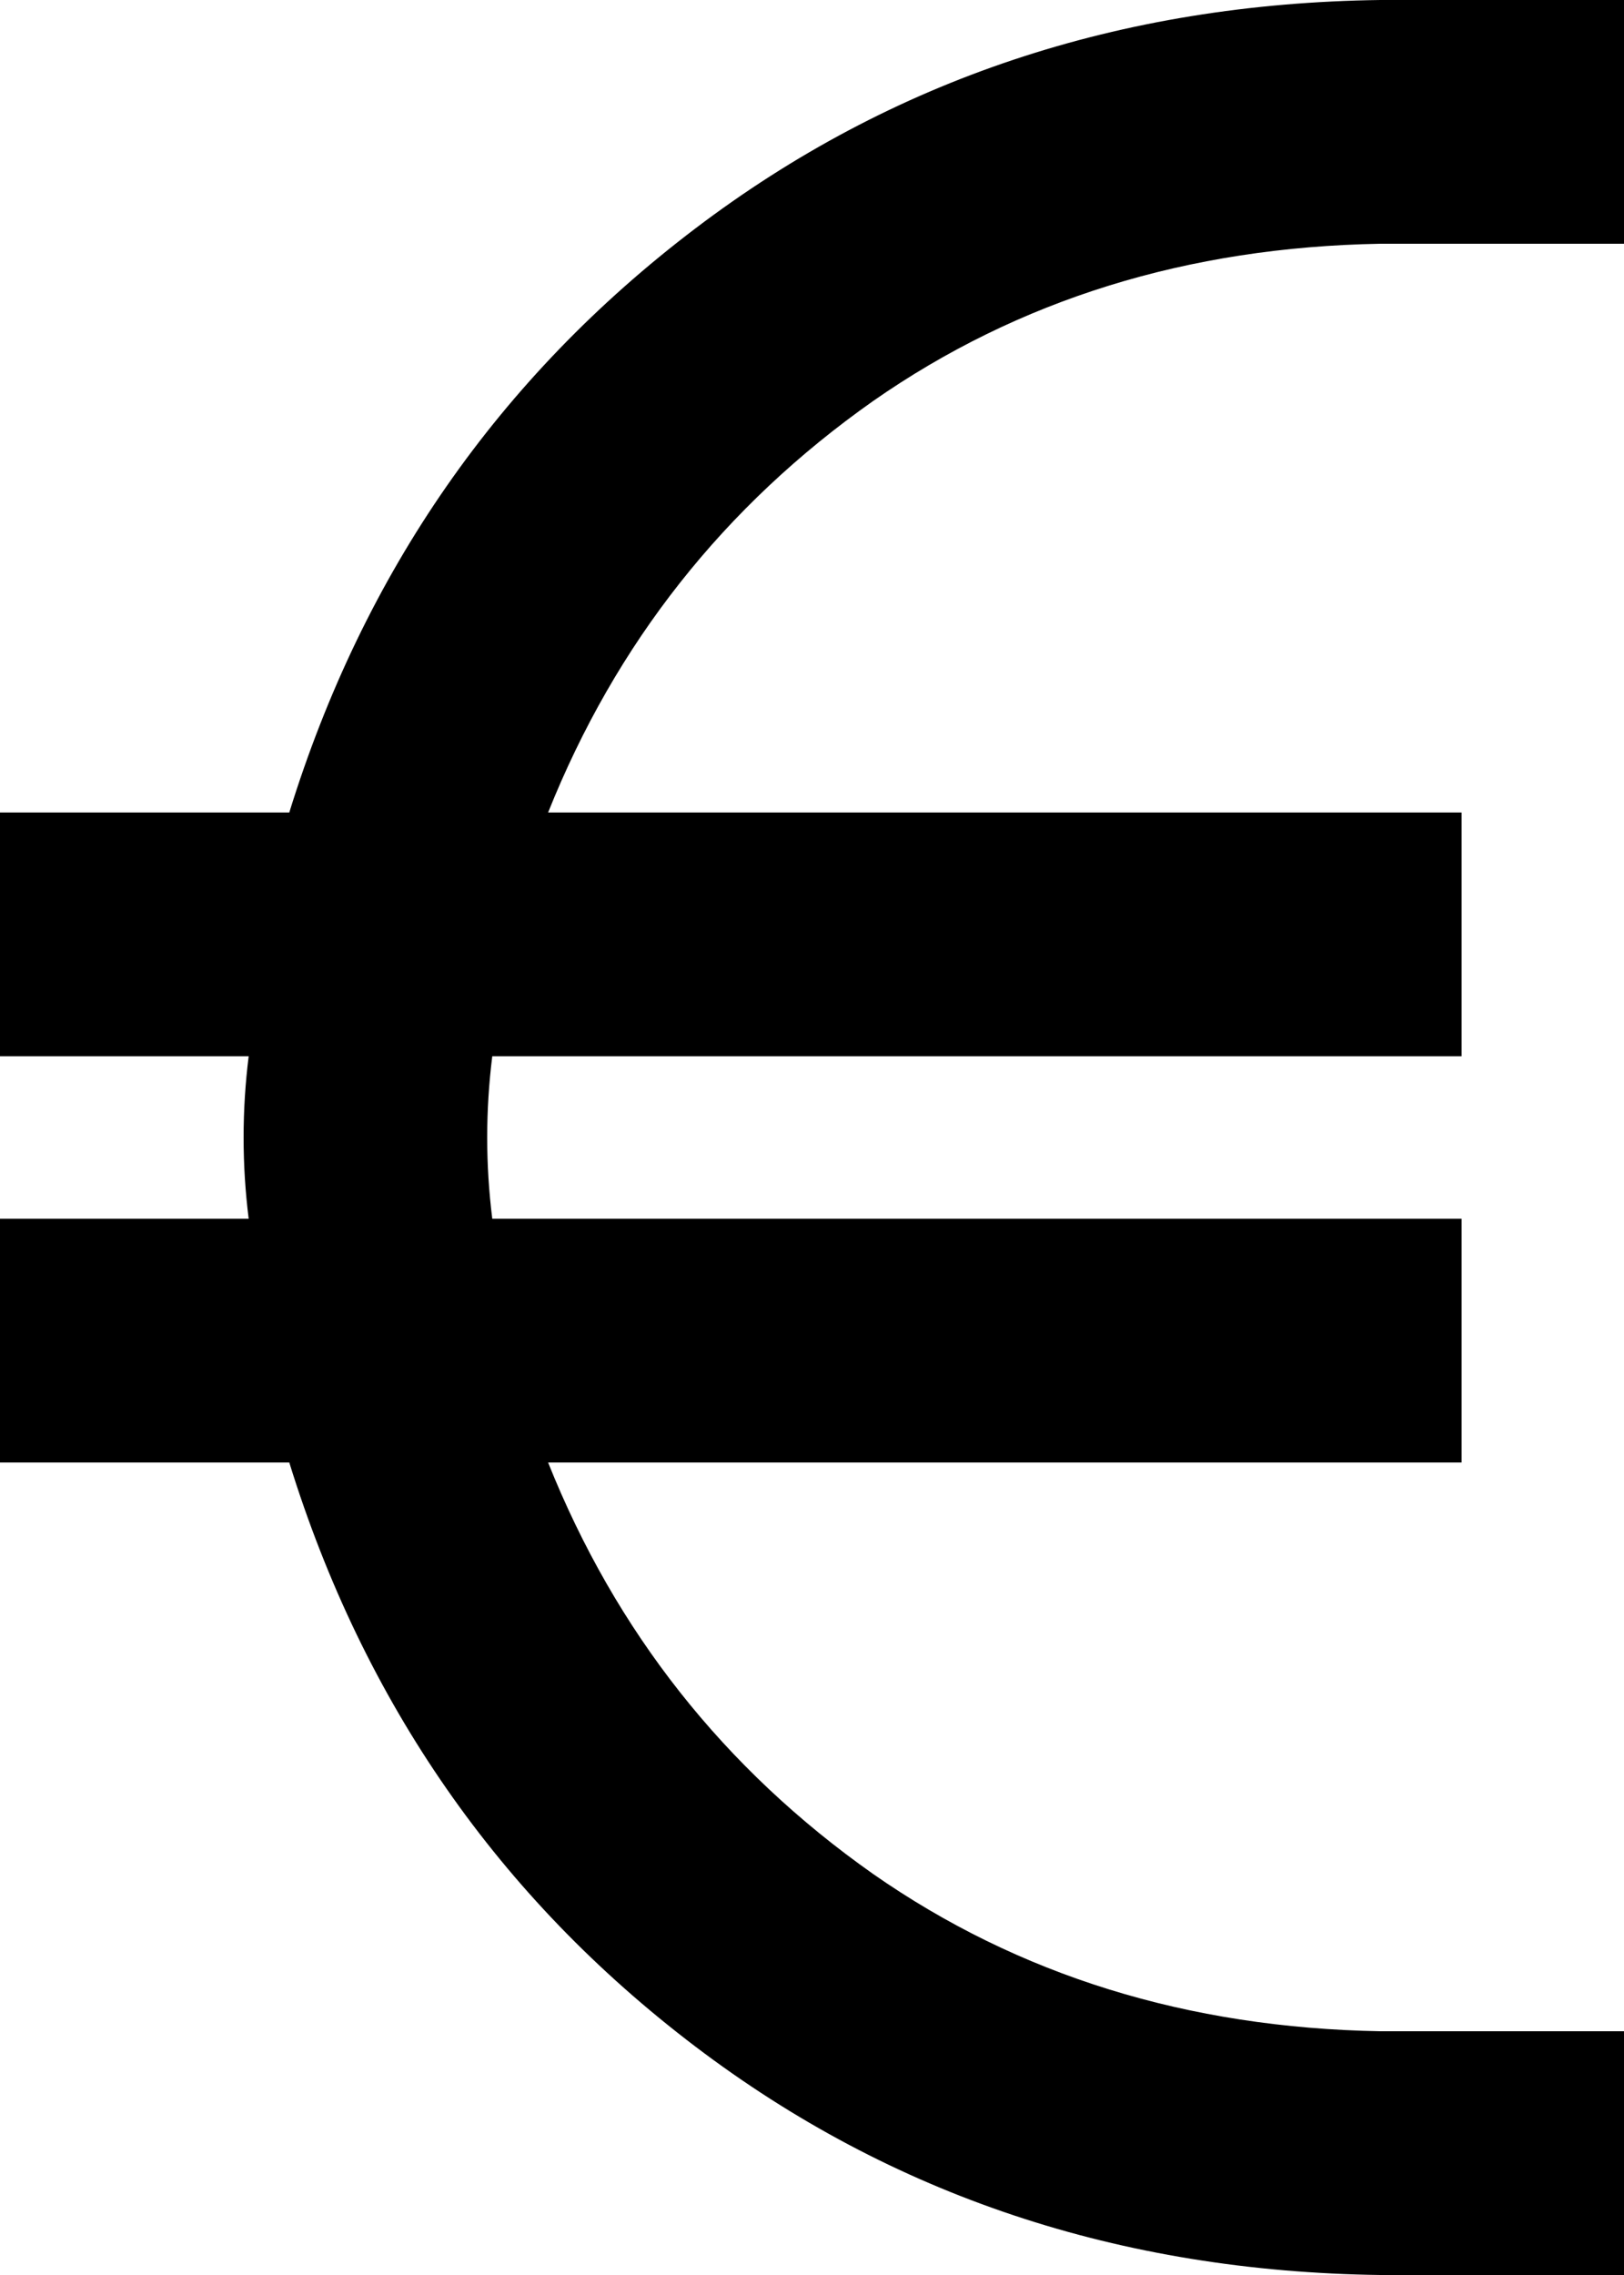 <svg viewBox="0 0 320 448">
  <path
    d="M 49 208 Q 48 216 48 224 Q 48 232 49 240 L 0 240 L 0 288 L 57 288 Q 79 359 137 403 Q 195 447 272 448 L 296 448 L 320 448 L 320 400 L 296 400 L 272 400 Q 215 399 172 369 Q 128 338 108 288 L 288 288 L 288 240 L 97 240 Q 96 232 96 224 Q 96 216 97 208 L 288 208 L 288 160 L 108 160 Q 128 110 172 79 Q 215 49 272 48 L 296 48 L 320 48 L 320 0 L 296 0 L 272 0 Q 195 1 137 45 Q 79 89 57 160 L 0 160 L 0 208 L 49 208 L 49 208 Z"
  />
</svg>